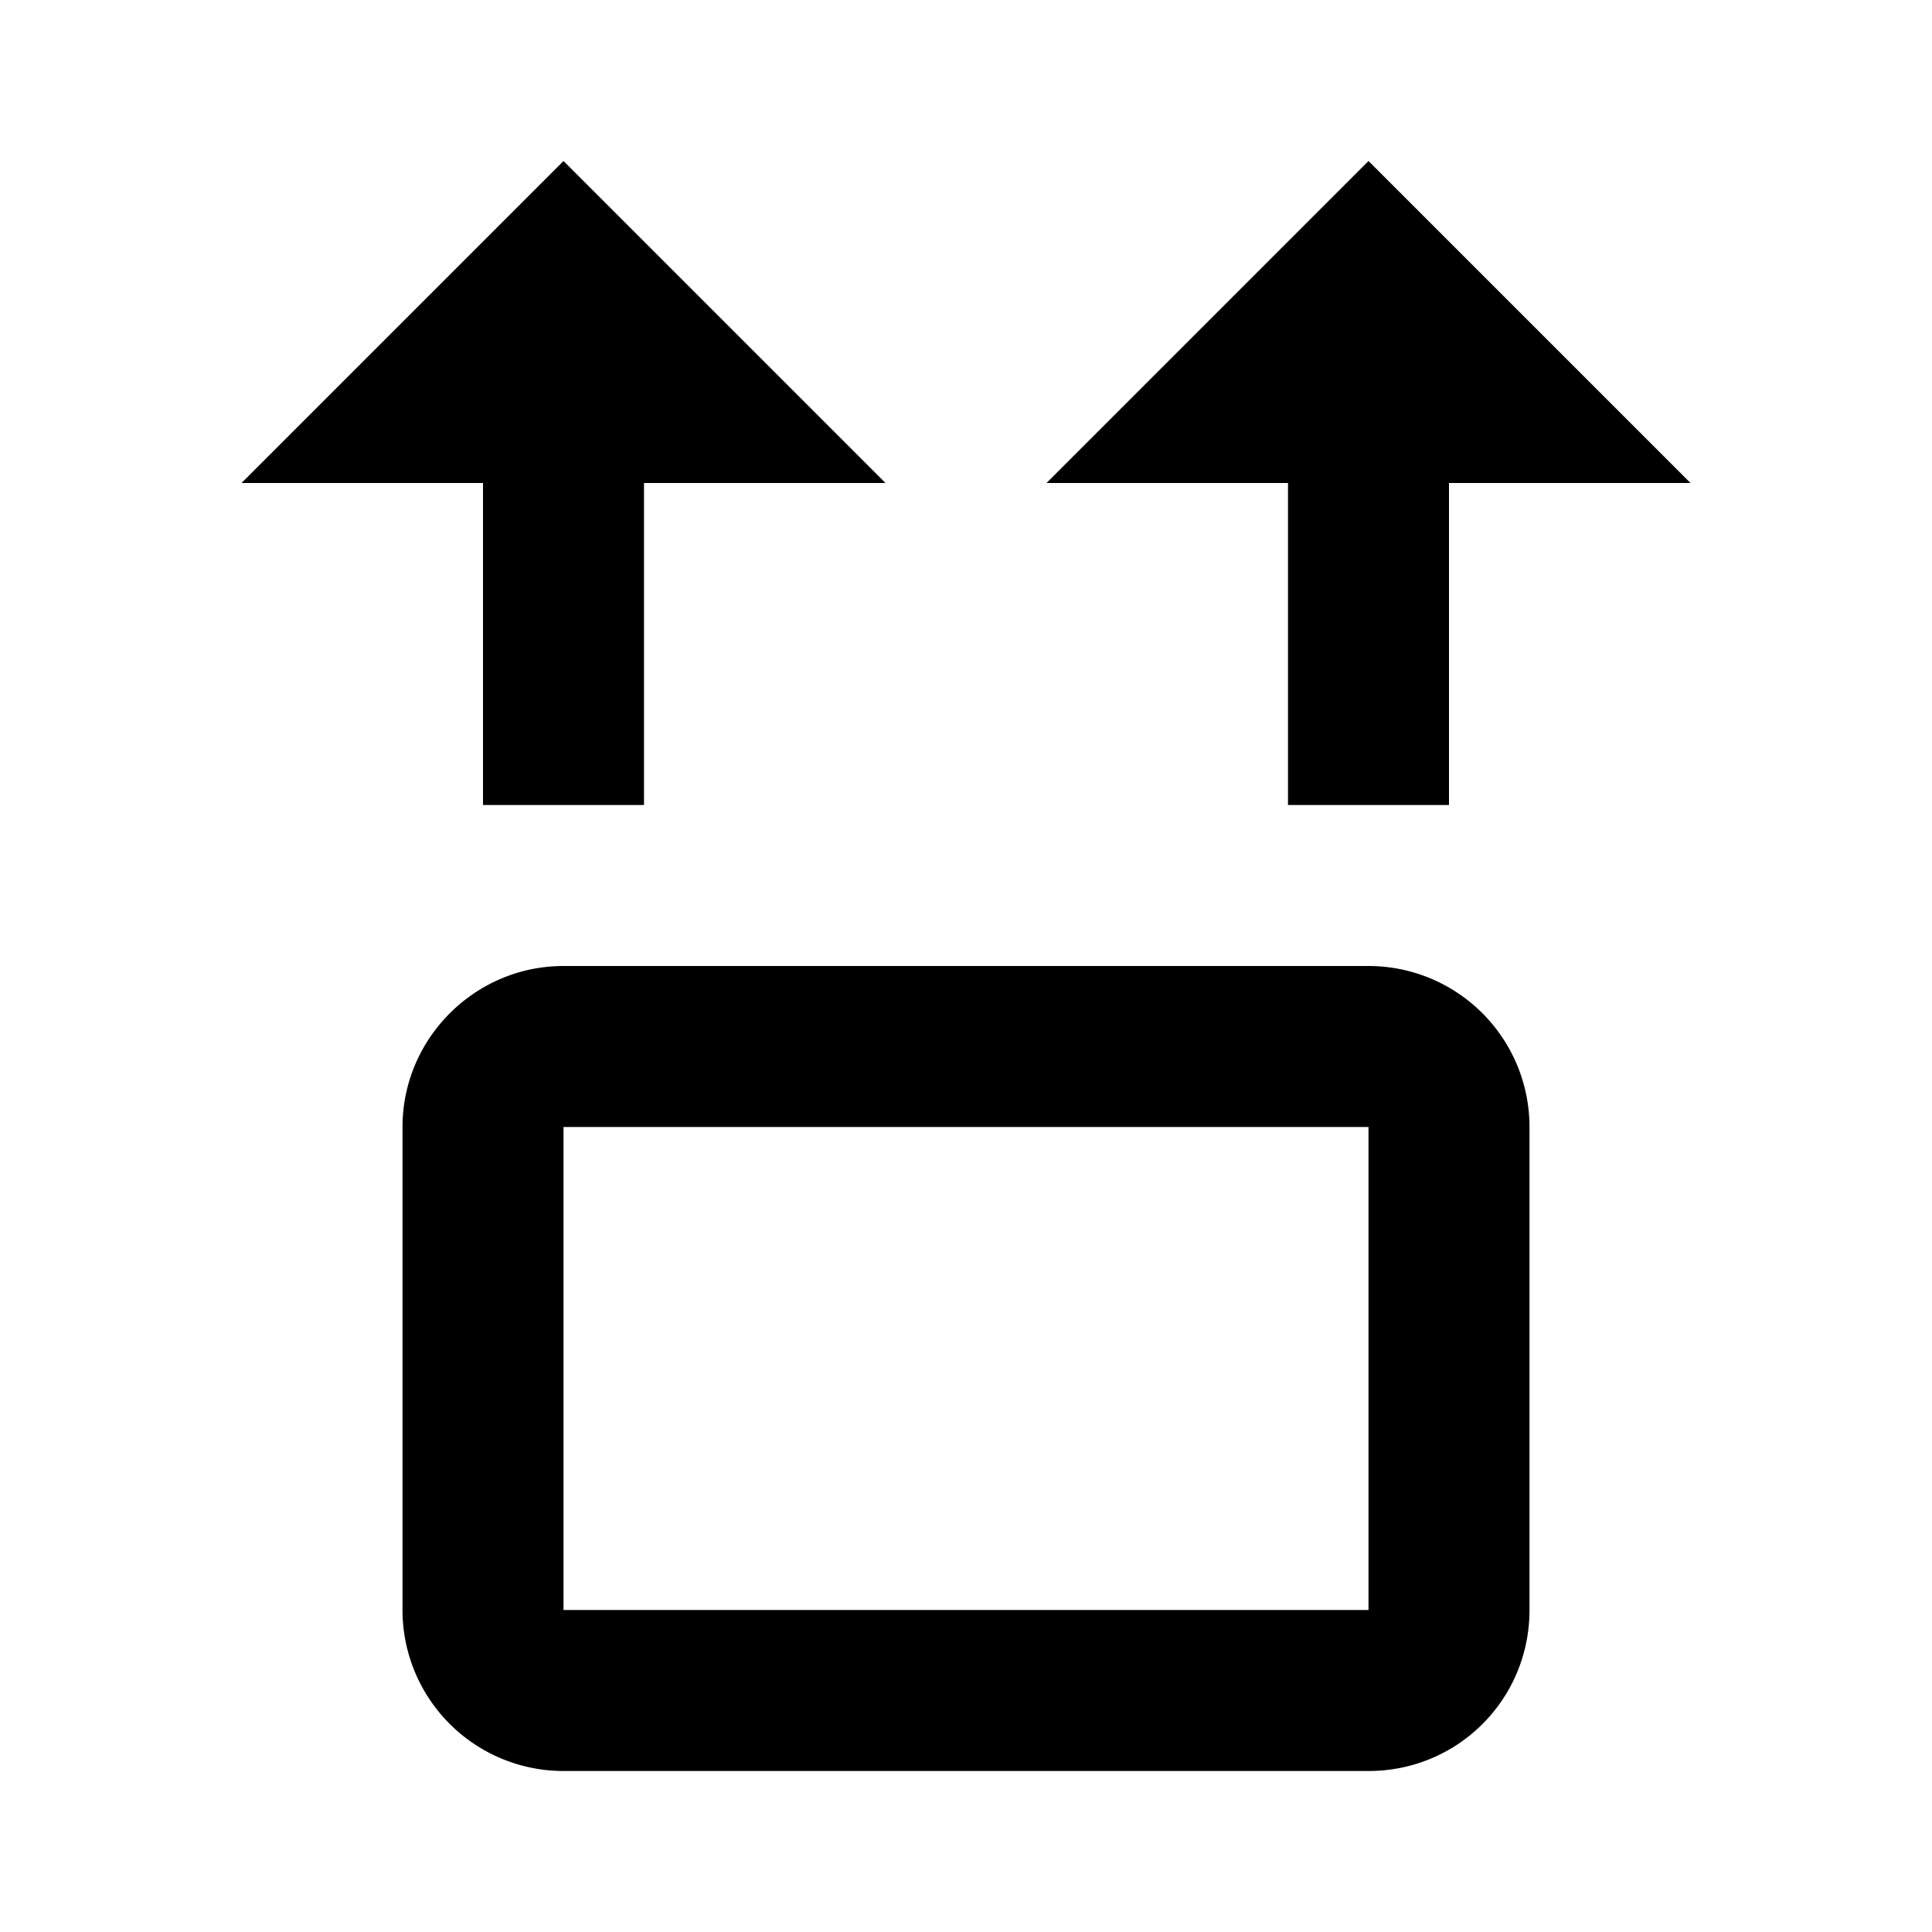 <svg xmlns="http://www.w3.org/2000/svg" viewBox="0 0 24 24"><path d="M7 2l4 4H8v4H6V6H3l4-4m10 0l-4 4h3v4h2V6h3l-4-4M7 12h10a2 2 0 012 2v6c0 1.11-.89 2-2 2H7a2 2 0 01-2-2v-6c0-1.1.9-2 2-2m0 2v6h10v-6H7z"/></svg>
